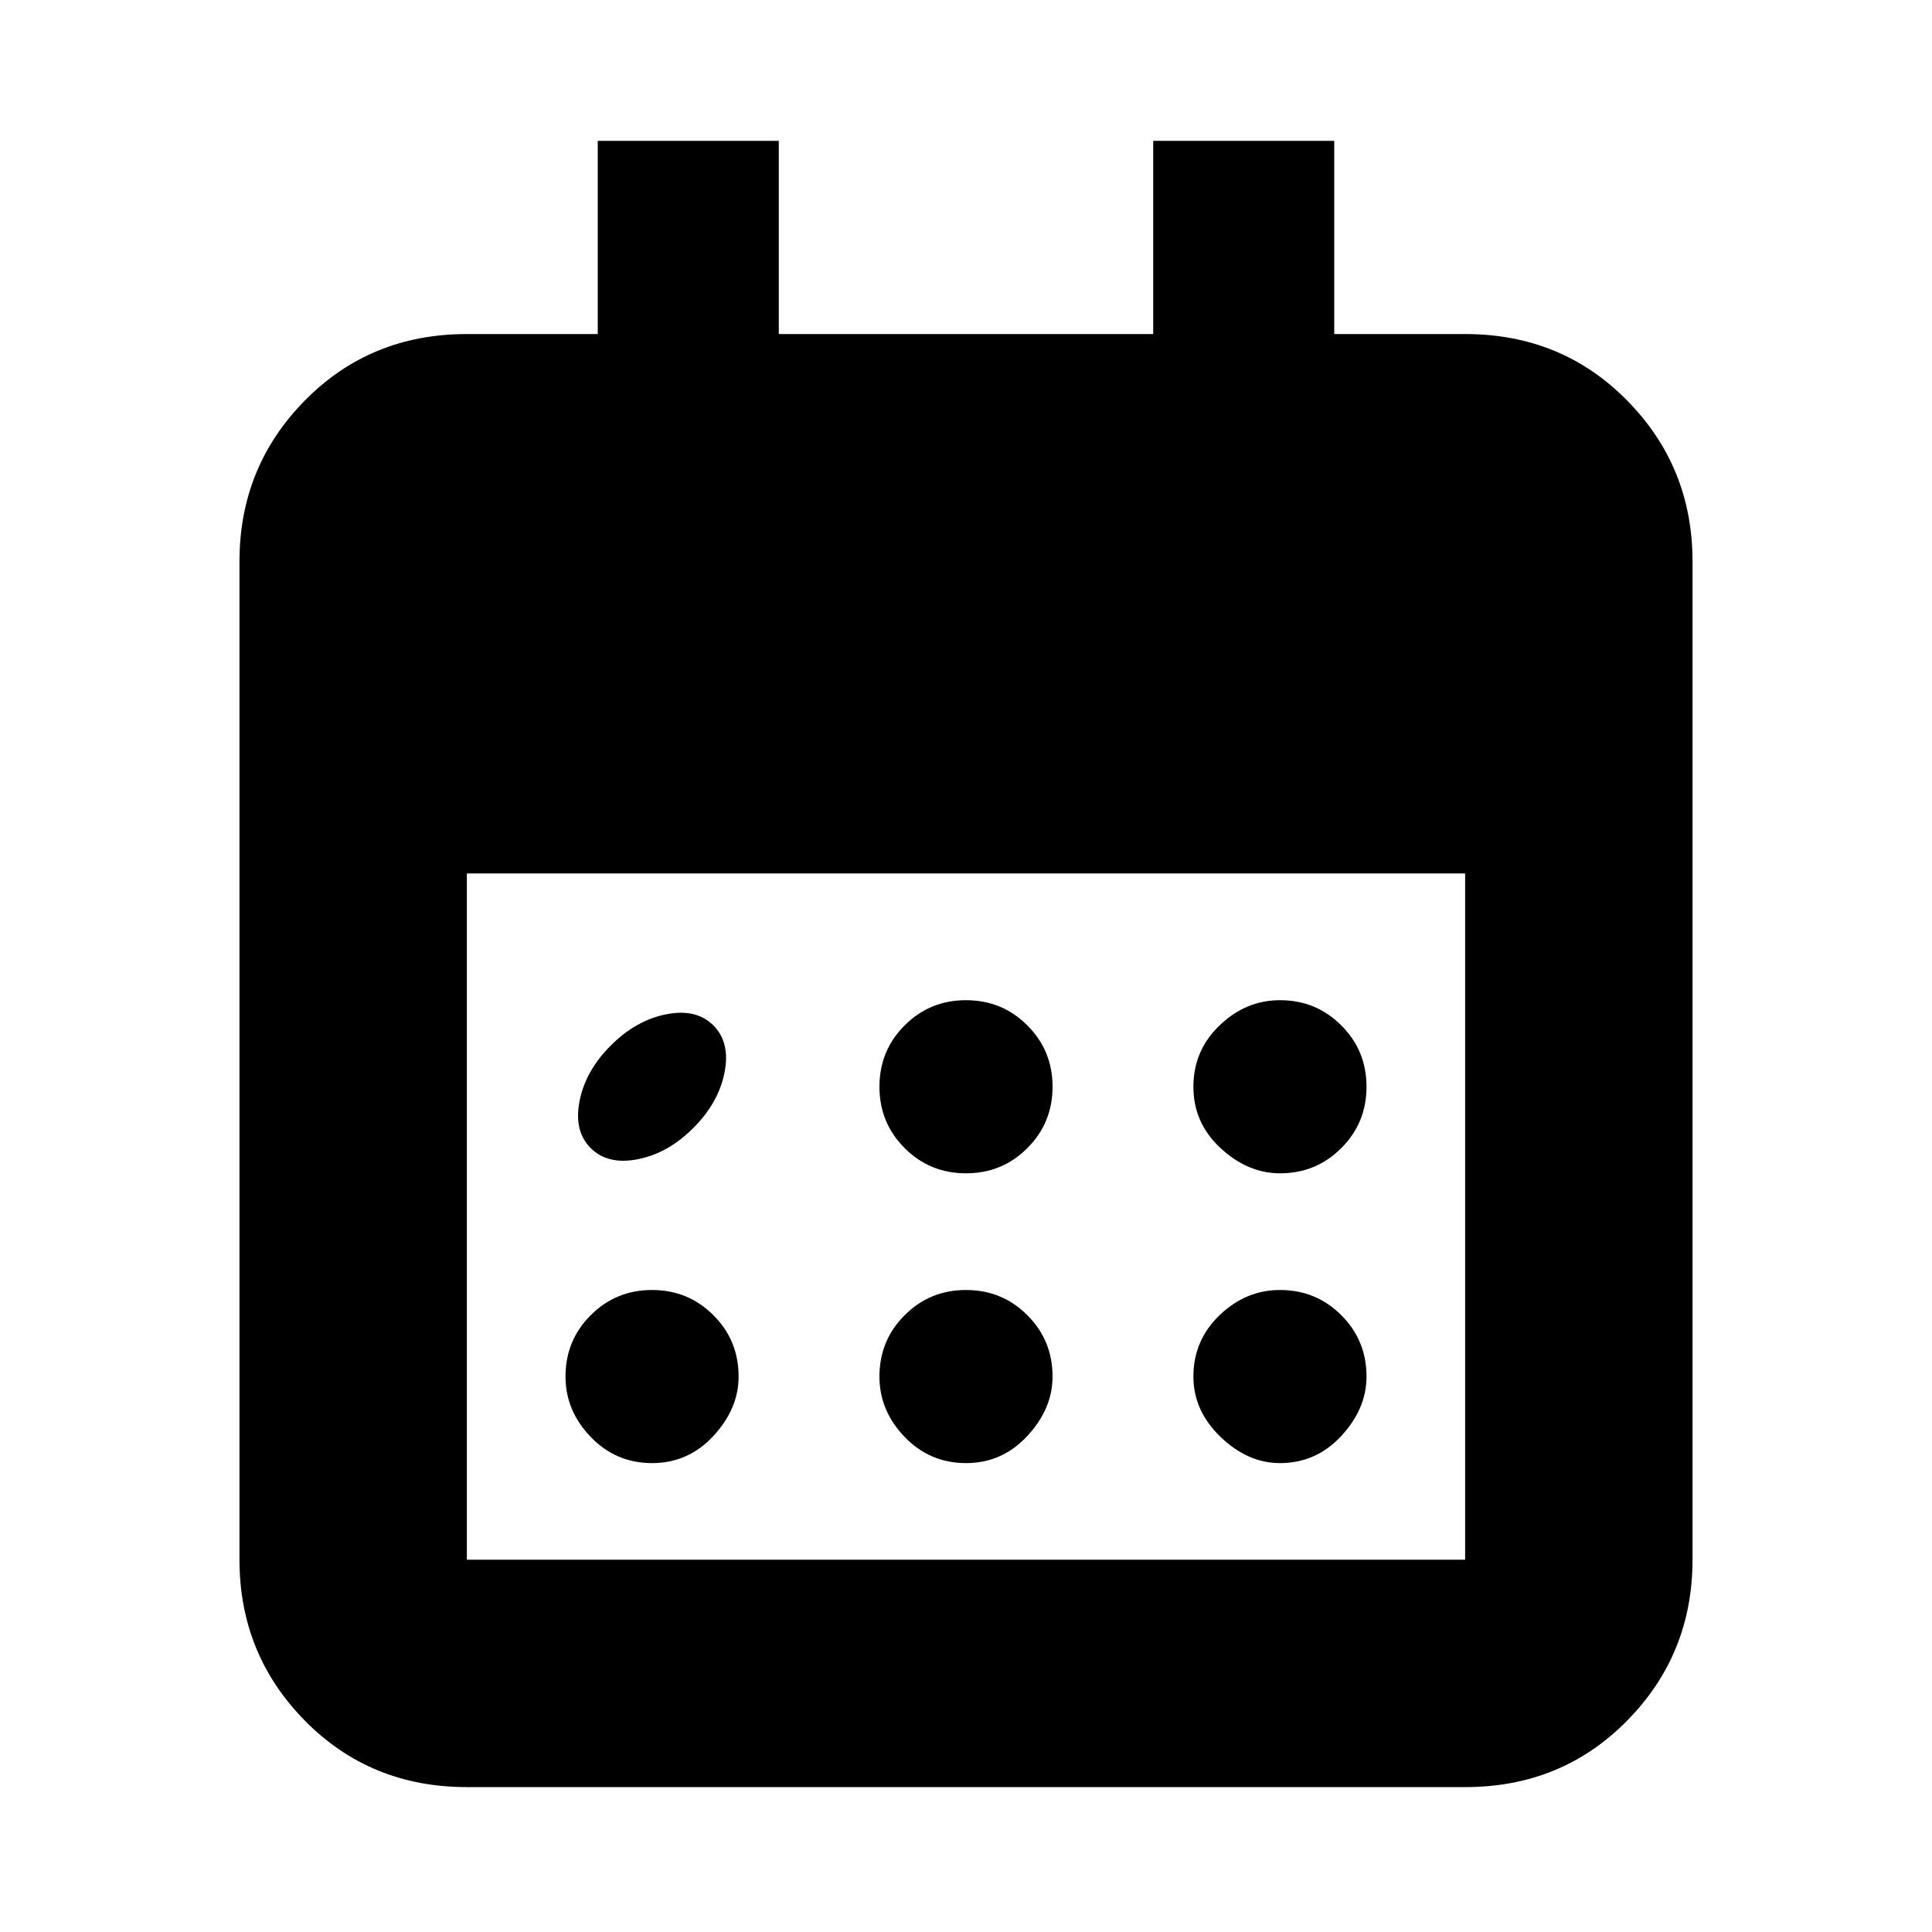 <svg xmlns="http://www.w3.org/2000/svg" height="20" width="20"><path d="M6 11.396q-.062.312.115.489t.489.115q.313-.062.573-.323.261-.26.323-.573.062-.312-.115-.489t-.489-.115q-.313.062-.573.323-.261.26-.323.573Zm4 .75q-.375 0-.635-.261-.261-.26-.261-.635t.261-.635q.26-.261.635-.261t.635.261q.261.26.261.635t-.261.635q-.26.261-.635.261Zm3.25 0q-.333 0-.615-.261-.281-.26-.281-.635t.271-.635q.271-.261.625-.261.375 0 .635.261.261.26.261.635t-.261.635q-.26.261-.635.261Zm-6.5 3q-.375 0-.635-.271-.261-.271-.261-.625 0-.375.261-.635.26-.261.635-.261t.635.261q.261.26.261.635 0 .333-.261.615-.26.281-.635.281Zm3.25 0q-.375 0-.635-.271-.261-.271-.261-.625 0-.375.261-.635.26-.261.635-.261t.635.261q.261.26.261.635 0 .333-.261.615-.26.281-.635.281Zm3.25 0q-.333 0-.615-.271-.281-.271-.281-.625 0-.375.271-.635.271-.261.625-.261.375 0 .635.261.261.26.261.635 0 .333-.261.615-.26.281-.635.281ZM4.833 18.5q-1 0-1.677-.688-.677-.687-.677-1.666V5.812q0-.979.677-1.666.677-.688 1.677-.688h1.355v-2h1.874v2h3.876v-2h1.874v2h1.355q1 0 1.677.688.677.687.677 1.666v10.334q0 .979-.677 1.666-.677.688-1.677.688Zm0-2.354h10.334V9.042H4.833v7.104Z"/></svg>
